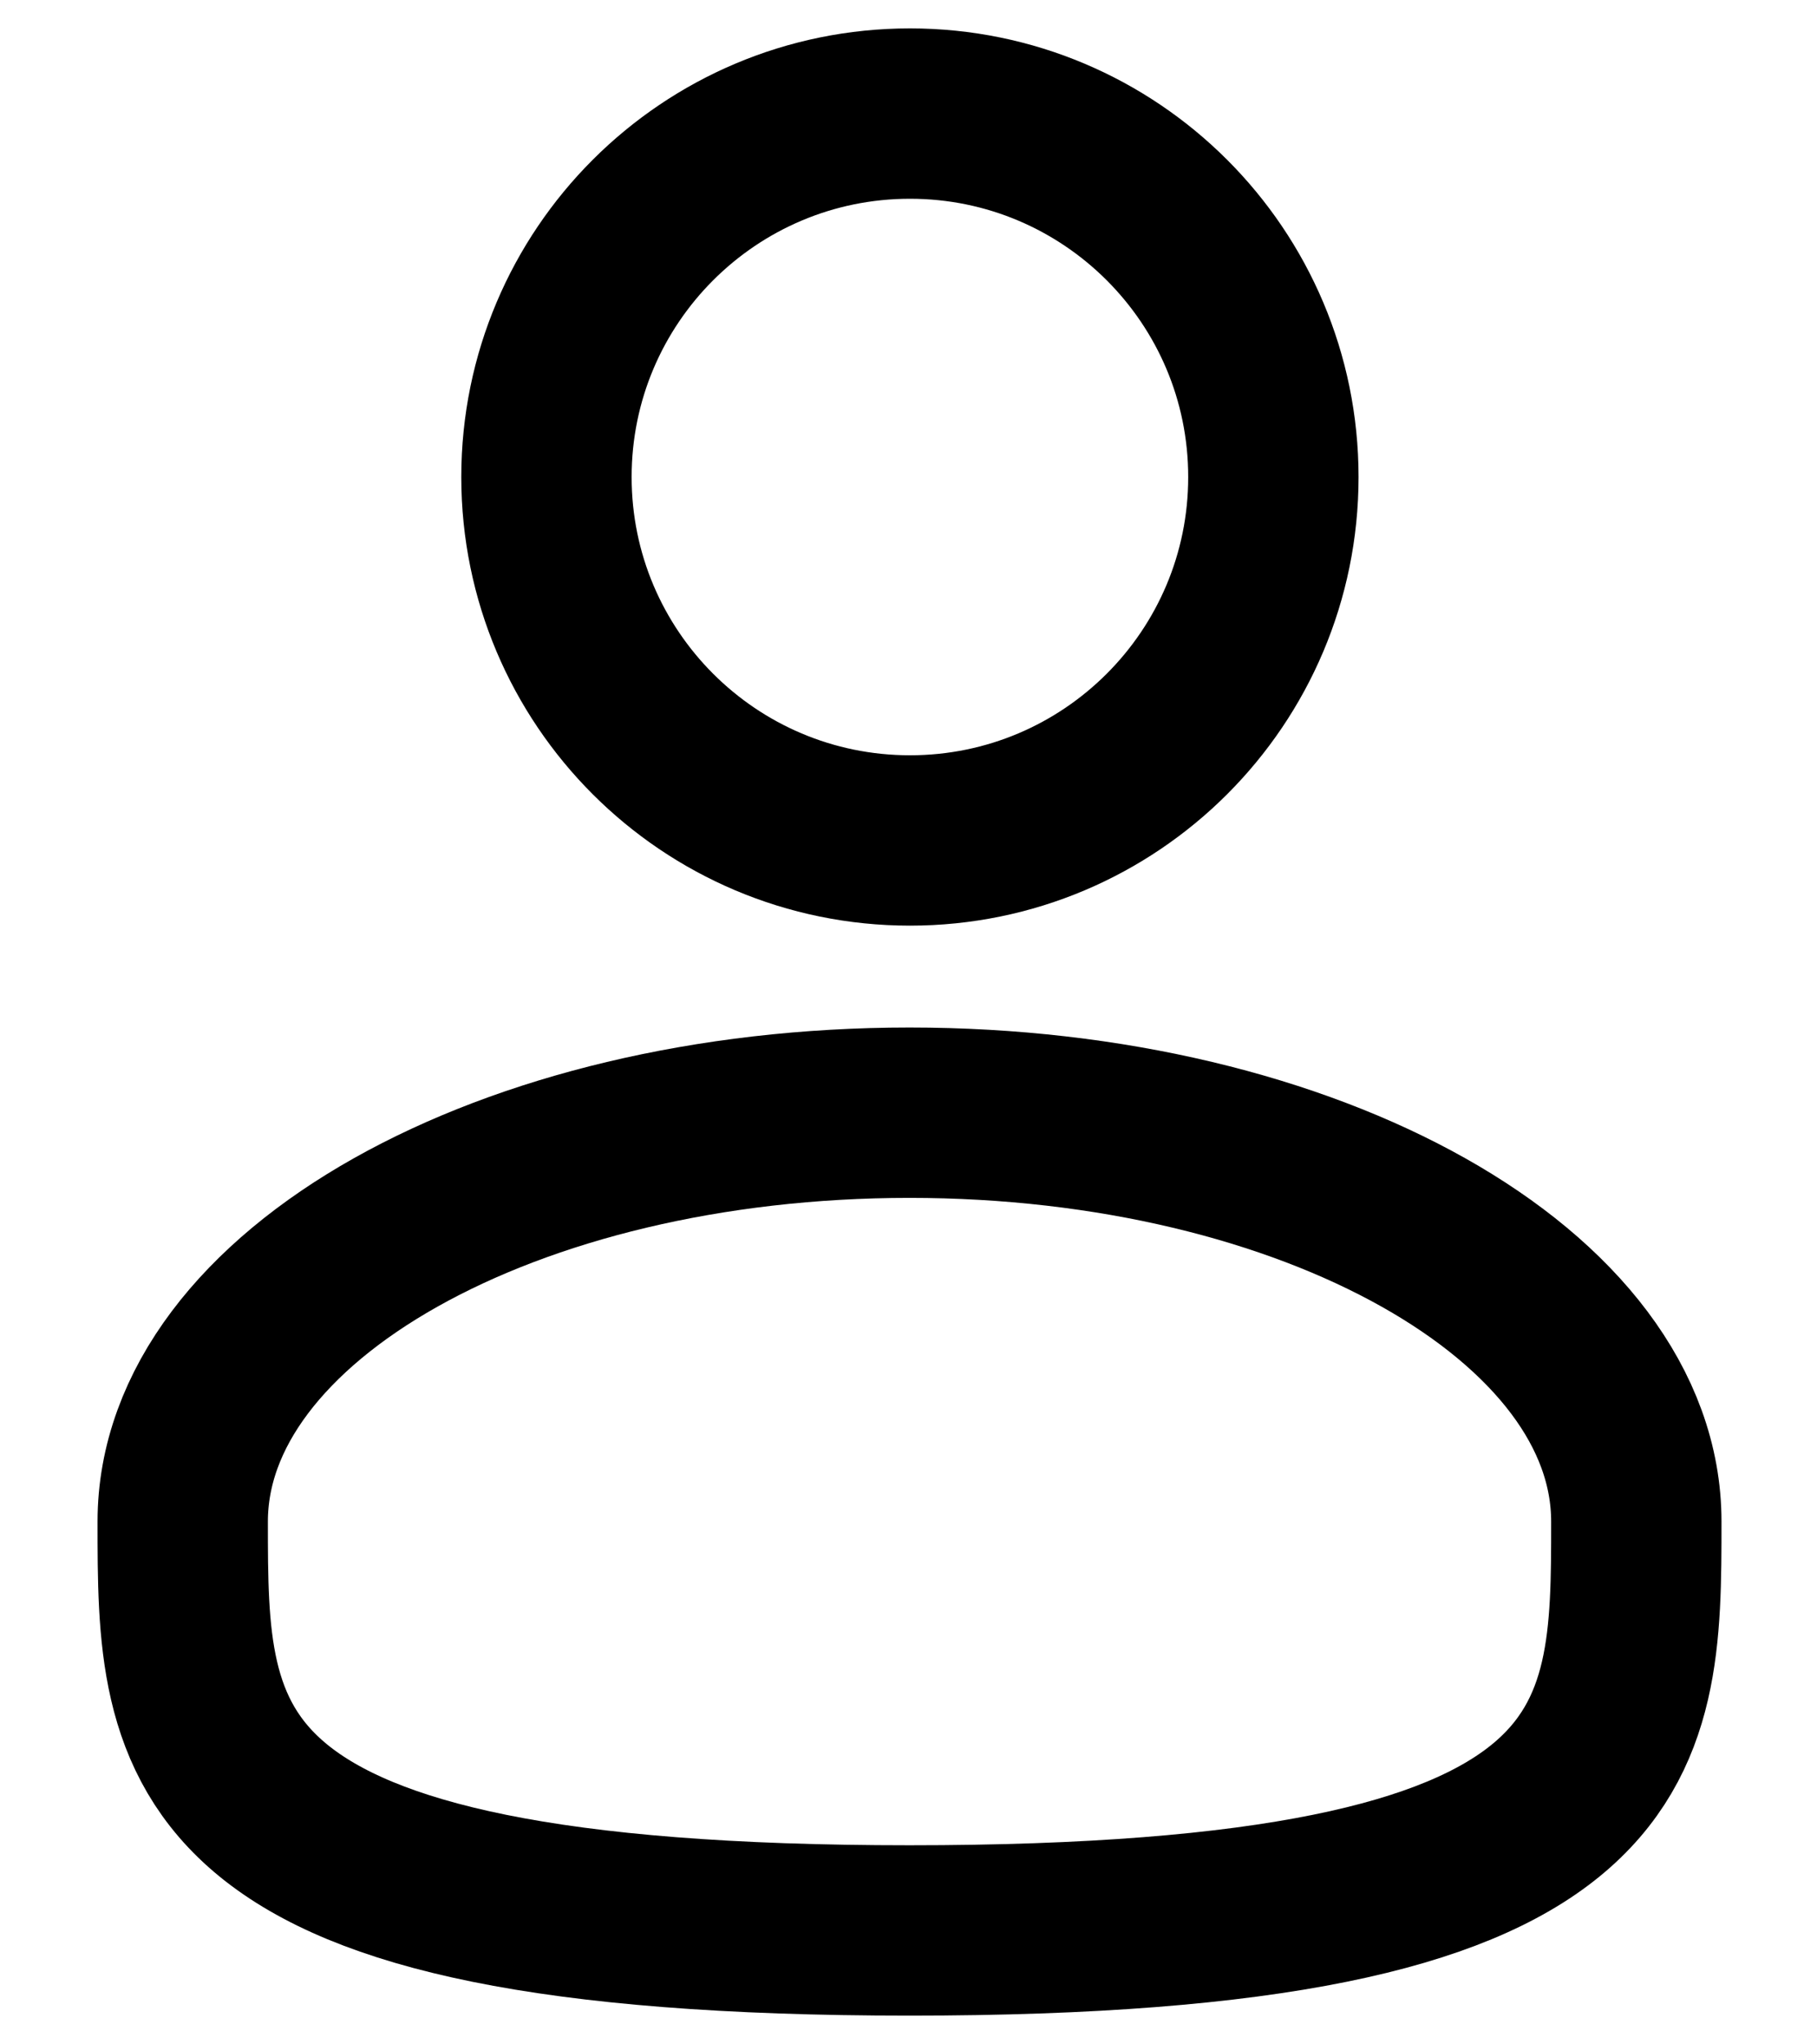 <svg width="16" height="18" viewBox="0 0 16 18" fill="none" xmlns="http://www.w3.org/2000/svg">
<path d="M8.013 7.4C9.78 7.4 11.213 5.967 11.213 4.2C11.213 2.433 9.78 1 8.013 1C6.245 1 4.812 2.433 4.812 4.2C4.812 5.967 6.245 7.4 8.013 7.4Z" stroke="black" stroke-width="1.5"/>
<path d="M14.409 13.397C14.409 15.385 14.409 16.997 8.009 16.997C1.609 16.997 1.609 15.385 1.609 13.397C1.609 11.409 4.475 9.797 8.009 9.797C11.544 9.797 14.409 11.409 14.409 13.397Z" stroke="black" stroke-width="1.5"/>
</svg>
